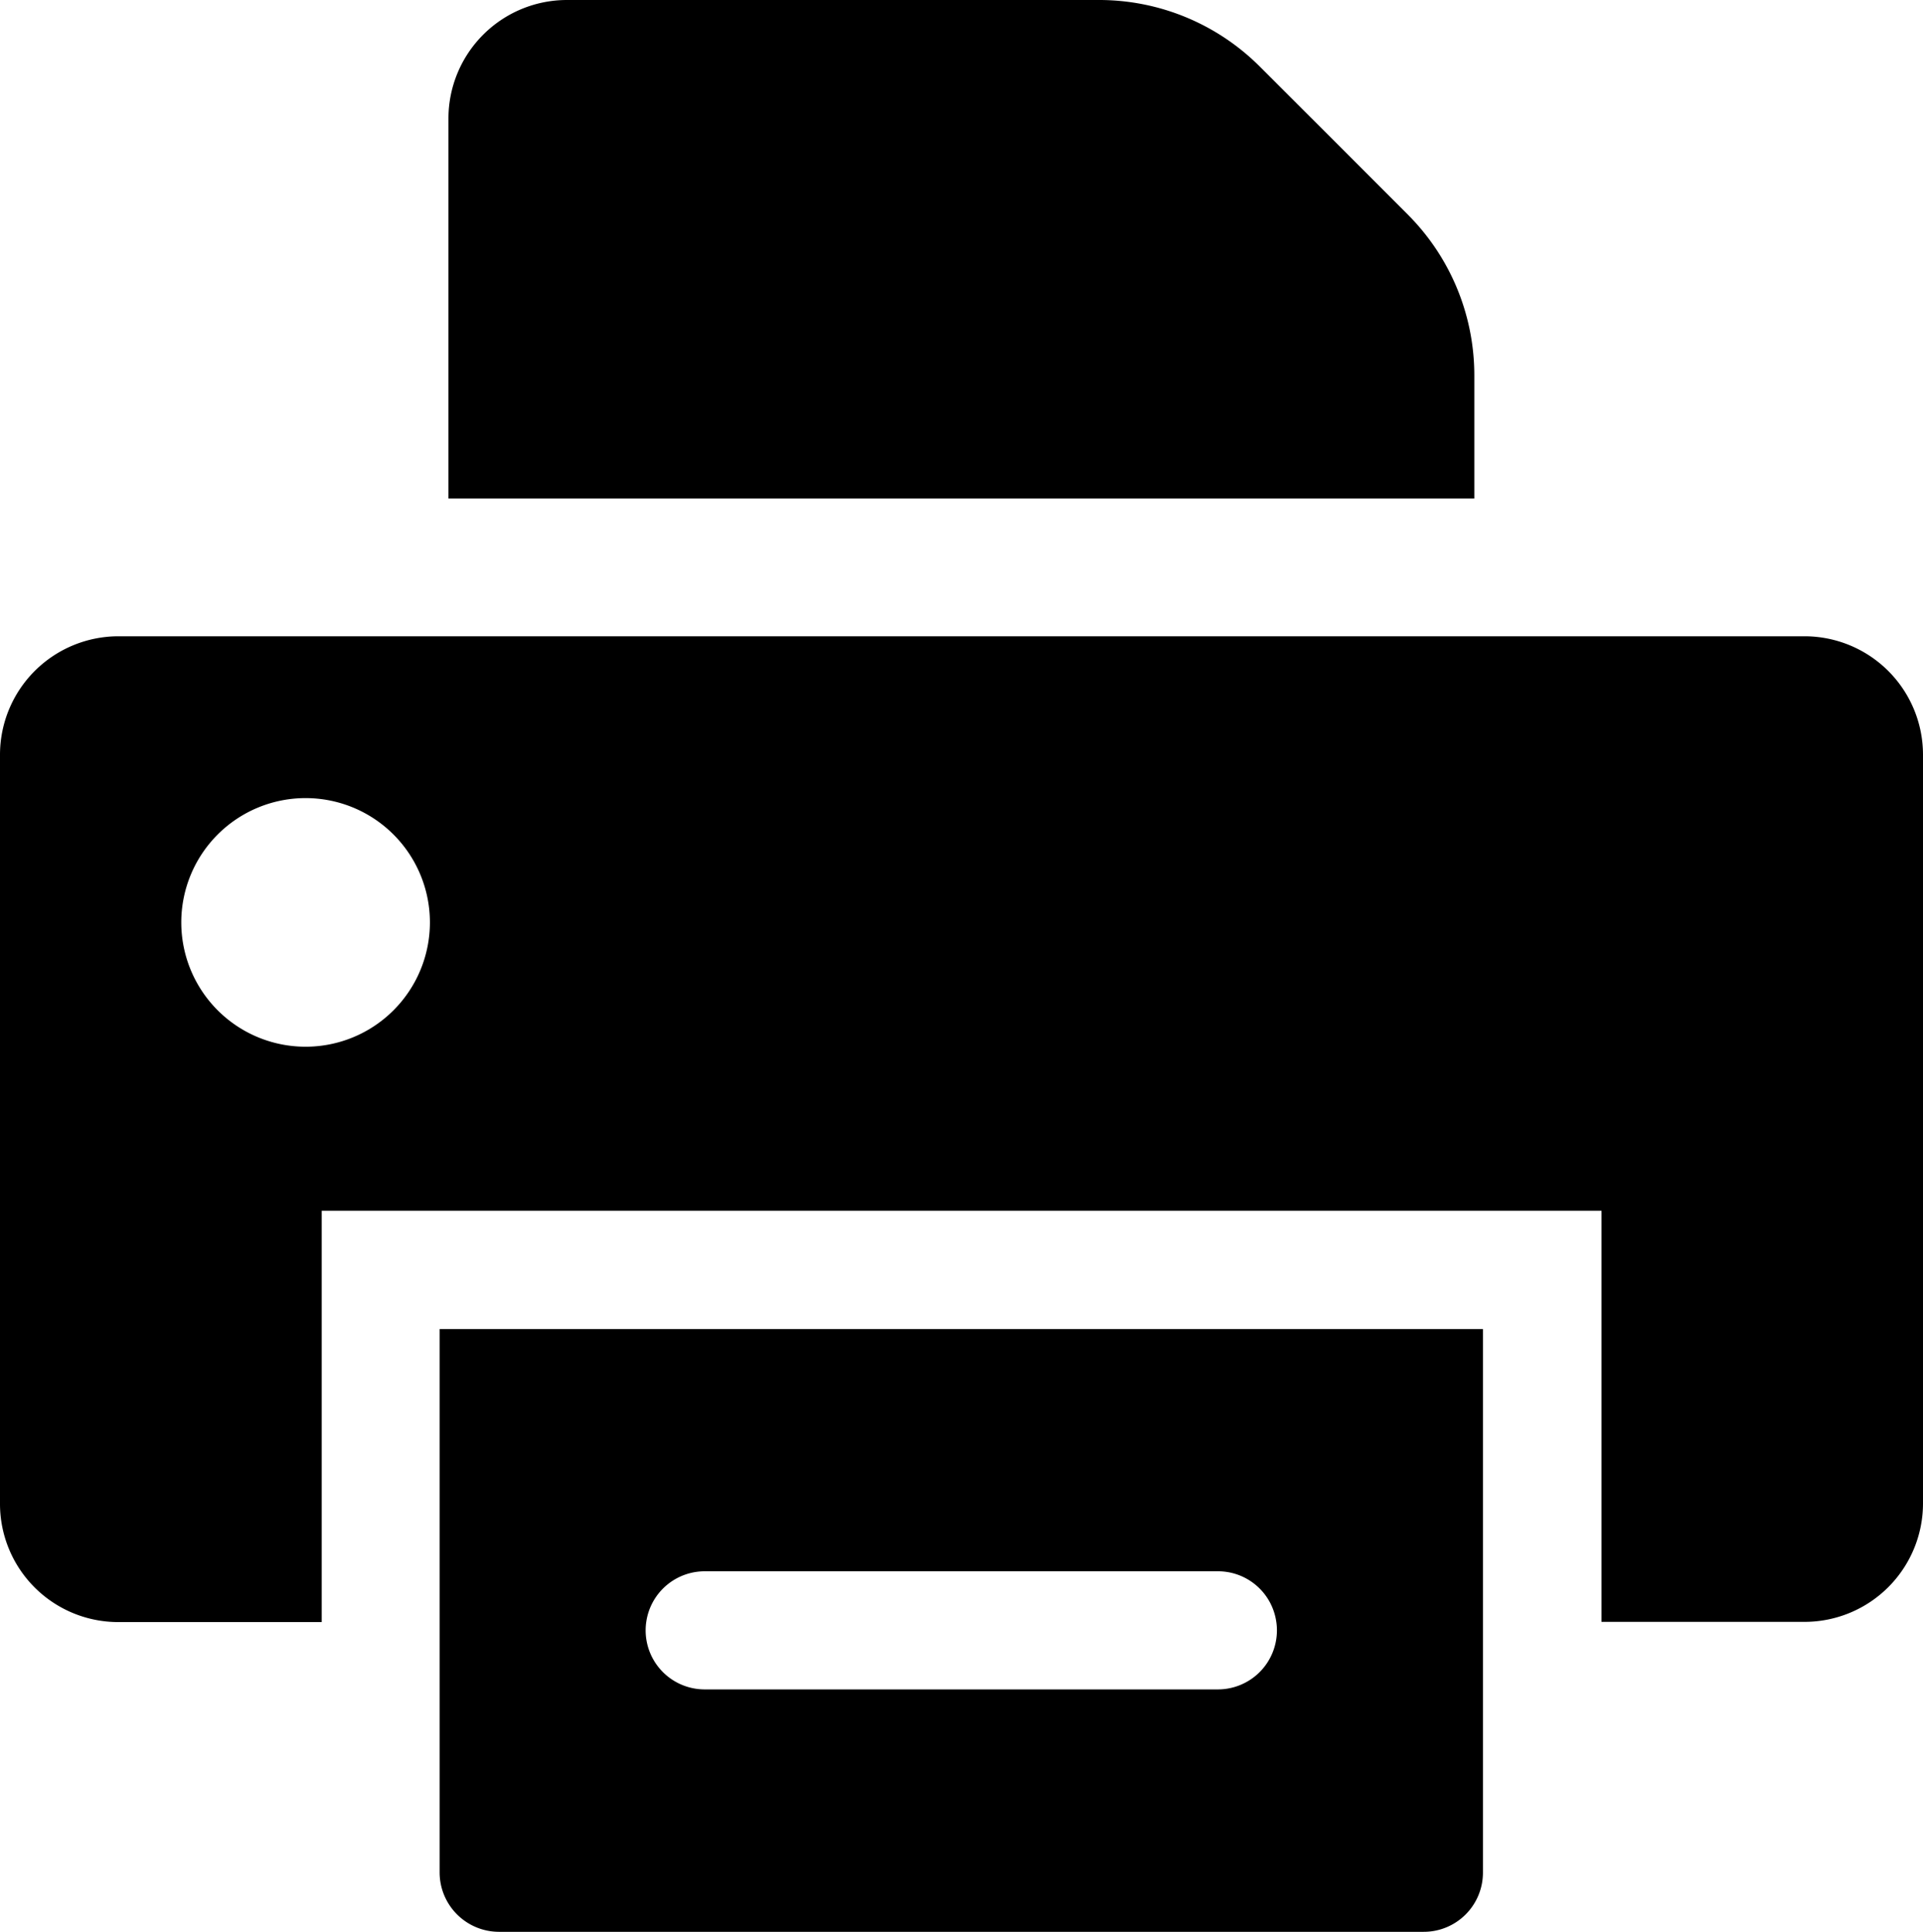 <svg xmlns="http://www.w3.org/2000/svg" width="870.9" height="875" viewBox="0 0 870.9 875"><path d="M667.7,169.9a103.12,103.12,0,0,0-30.1-72.7L570.5,30.1A102.93,102.93,0,0,0,497.7,0h-241a53.67,53.67,0,0,0-53.6,53.6V225.8H667.7V169.9ZM53.6,734.7h92.1V548.4H725.3V734.6h92A53.67,53.67,0,0,0,870.9,681V341.8a53.67,53.67,0,0,0-53.6-53.6H53.6A53.67,53.67,0,0,0,0,341.8V681a53.56,53.56,0,0,0,53.6,53.7Zm84.8-373.2a56.3,56.3,0,1,1-56.3,56.3A56.29,56.29,0,0,1,138.4,361.5ZM671.6,848.3V602H199.1V848.2A26.93,26.93,0,0,0,225.9,875H644.7A26.8,26.8,0,0,0,671.6,848.3ZM319.2,711.7H551.5A26.66,26.66,0,0,1,578,734.5a24.66,24.66,0,0,1,.3,3.9,26.74,26.74,0,0,1-26.8,26.8H319.2a26.74,26.74,0,0,1-26.8-26.8,25.61,25.61,0,0,1,.3-3.9,26.75,26.75,0,0,1,26.5-22.8Z"/></svg>